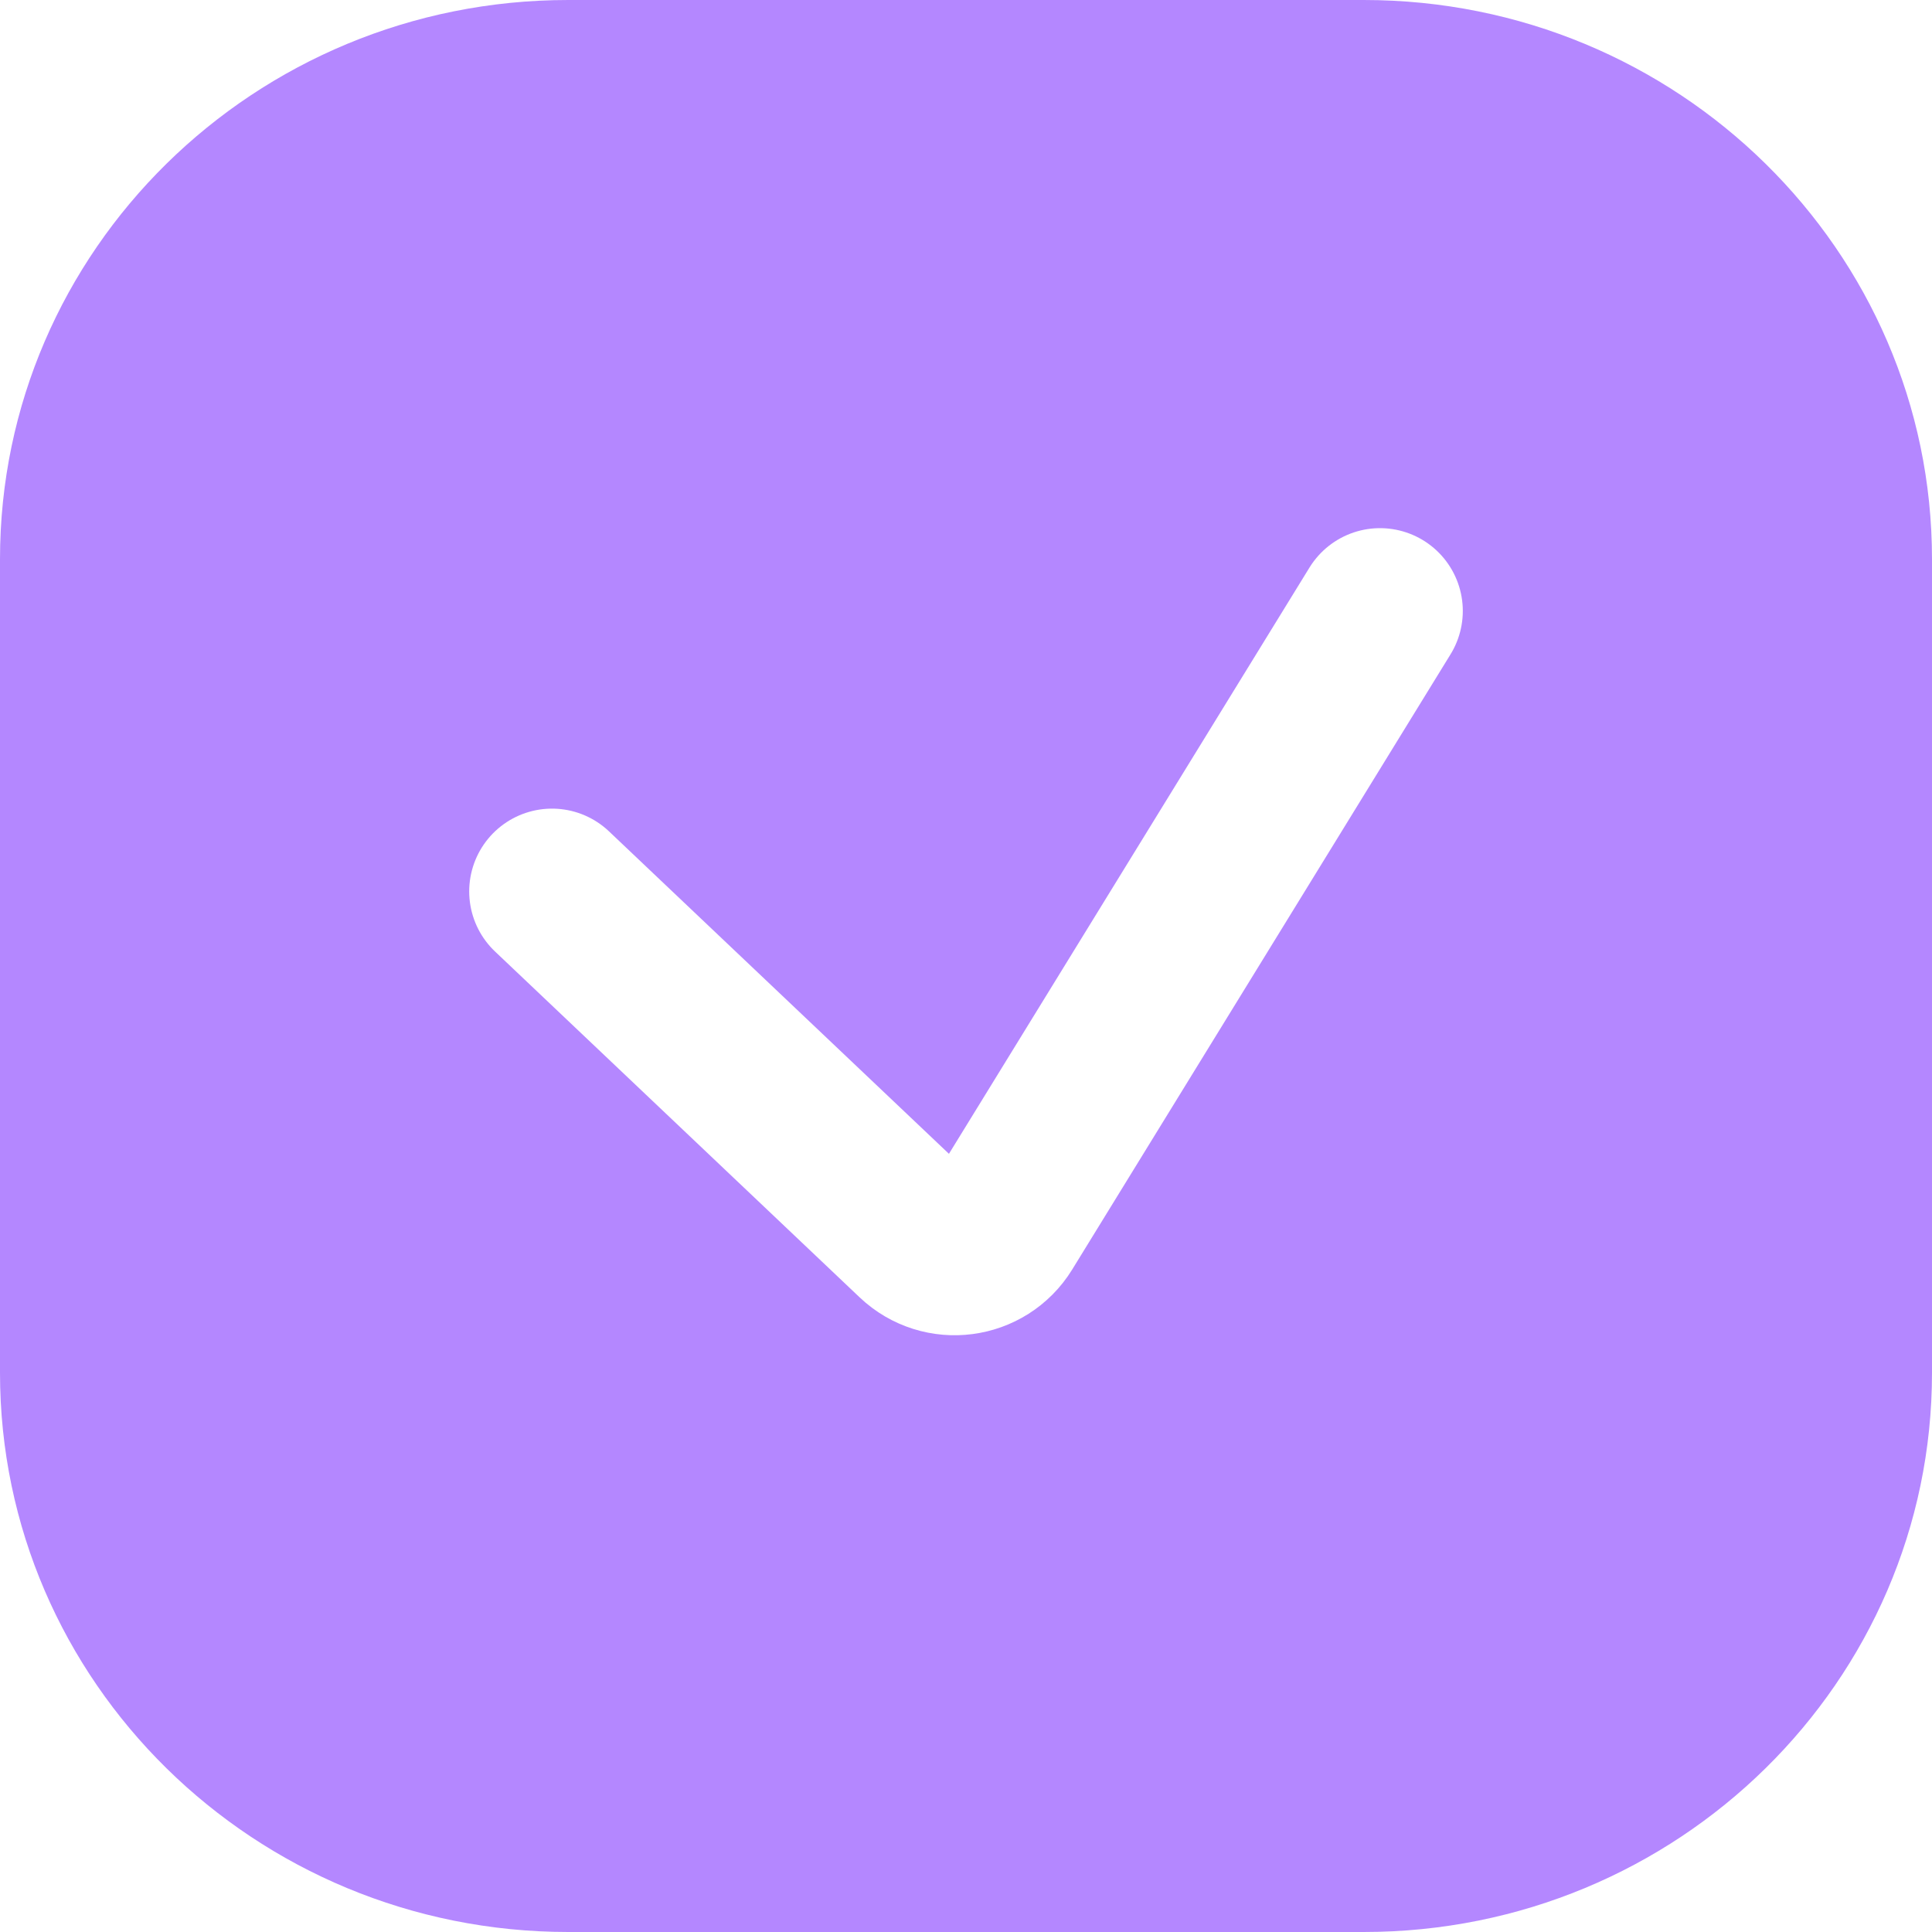 <svg width="35" height="35" viewBox="0 0 35 35" fill="none" xmlns="http://www.w3.org/2000/svg">
<rect x="0" y="0" width="35" height="35" fill="#333333" stroke="none"/>
<g clip-path="url(#clip0_517_424)">
<rect width="35" height="35" fill="white"/>
<g clip-path="url(#clip1_517_424)">
<path d="M24.706 0H10.294C4.609 0 0 4.535 0 10.13V24.87C0 30.465 4.609 35 10.294 35H24.706C30.391 35 35 30.465 35 24.87V10.13C35 4.535 30.391 0 24.706 0Z" fill="#B487FF"/>
<g clip-path="url(#clip2_517_424)">
<path d="M10 16.149L16.606 22.415C17.067 22.852 17.813 22.754 18.146 22.213L25 11.068" stroke="white" stroke-width="3" stroke-linecap="round"/>
</g>
</g>
</g>
<defs>
<clipPath id="clip0_517_424">
<rect width="35" height="35" fill="white"/>
</clipPath>
<clipPath id="clip1_517_424">
<rect width="35" height="35" fill="white"/>
</clipPath>
<clipPath id="clip2_517_424">
<rect width="19" height="16" fill="white" transform="translate(8 9)"/>
</clipPath>
</defs>
</svg>
